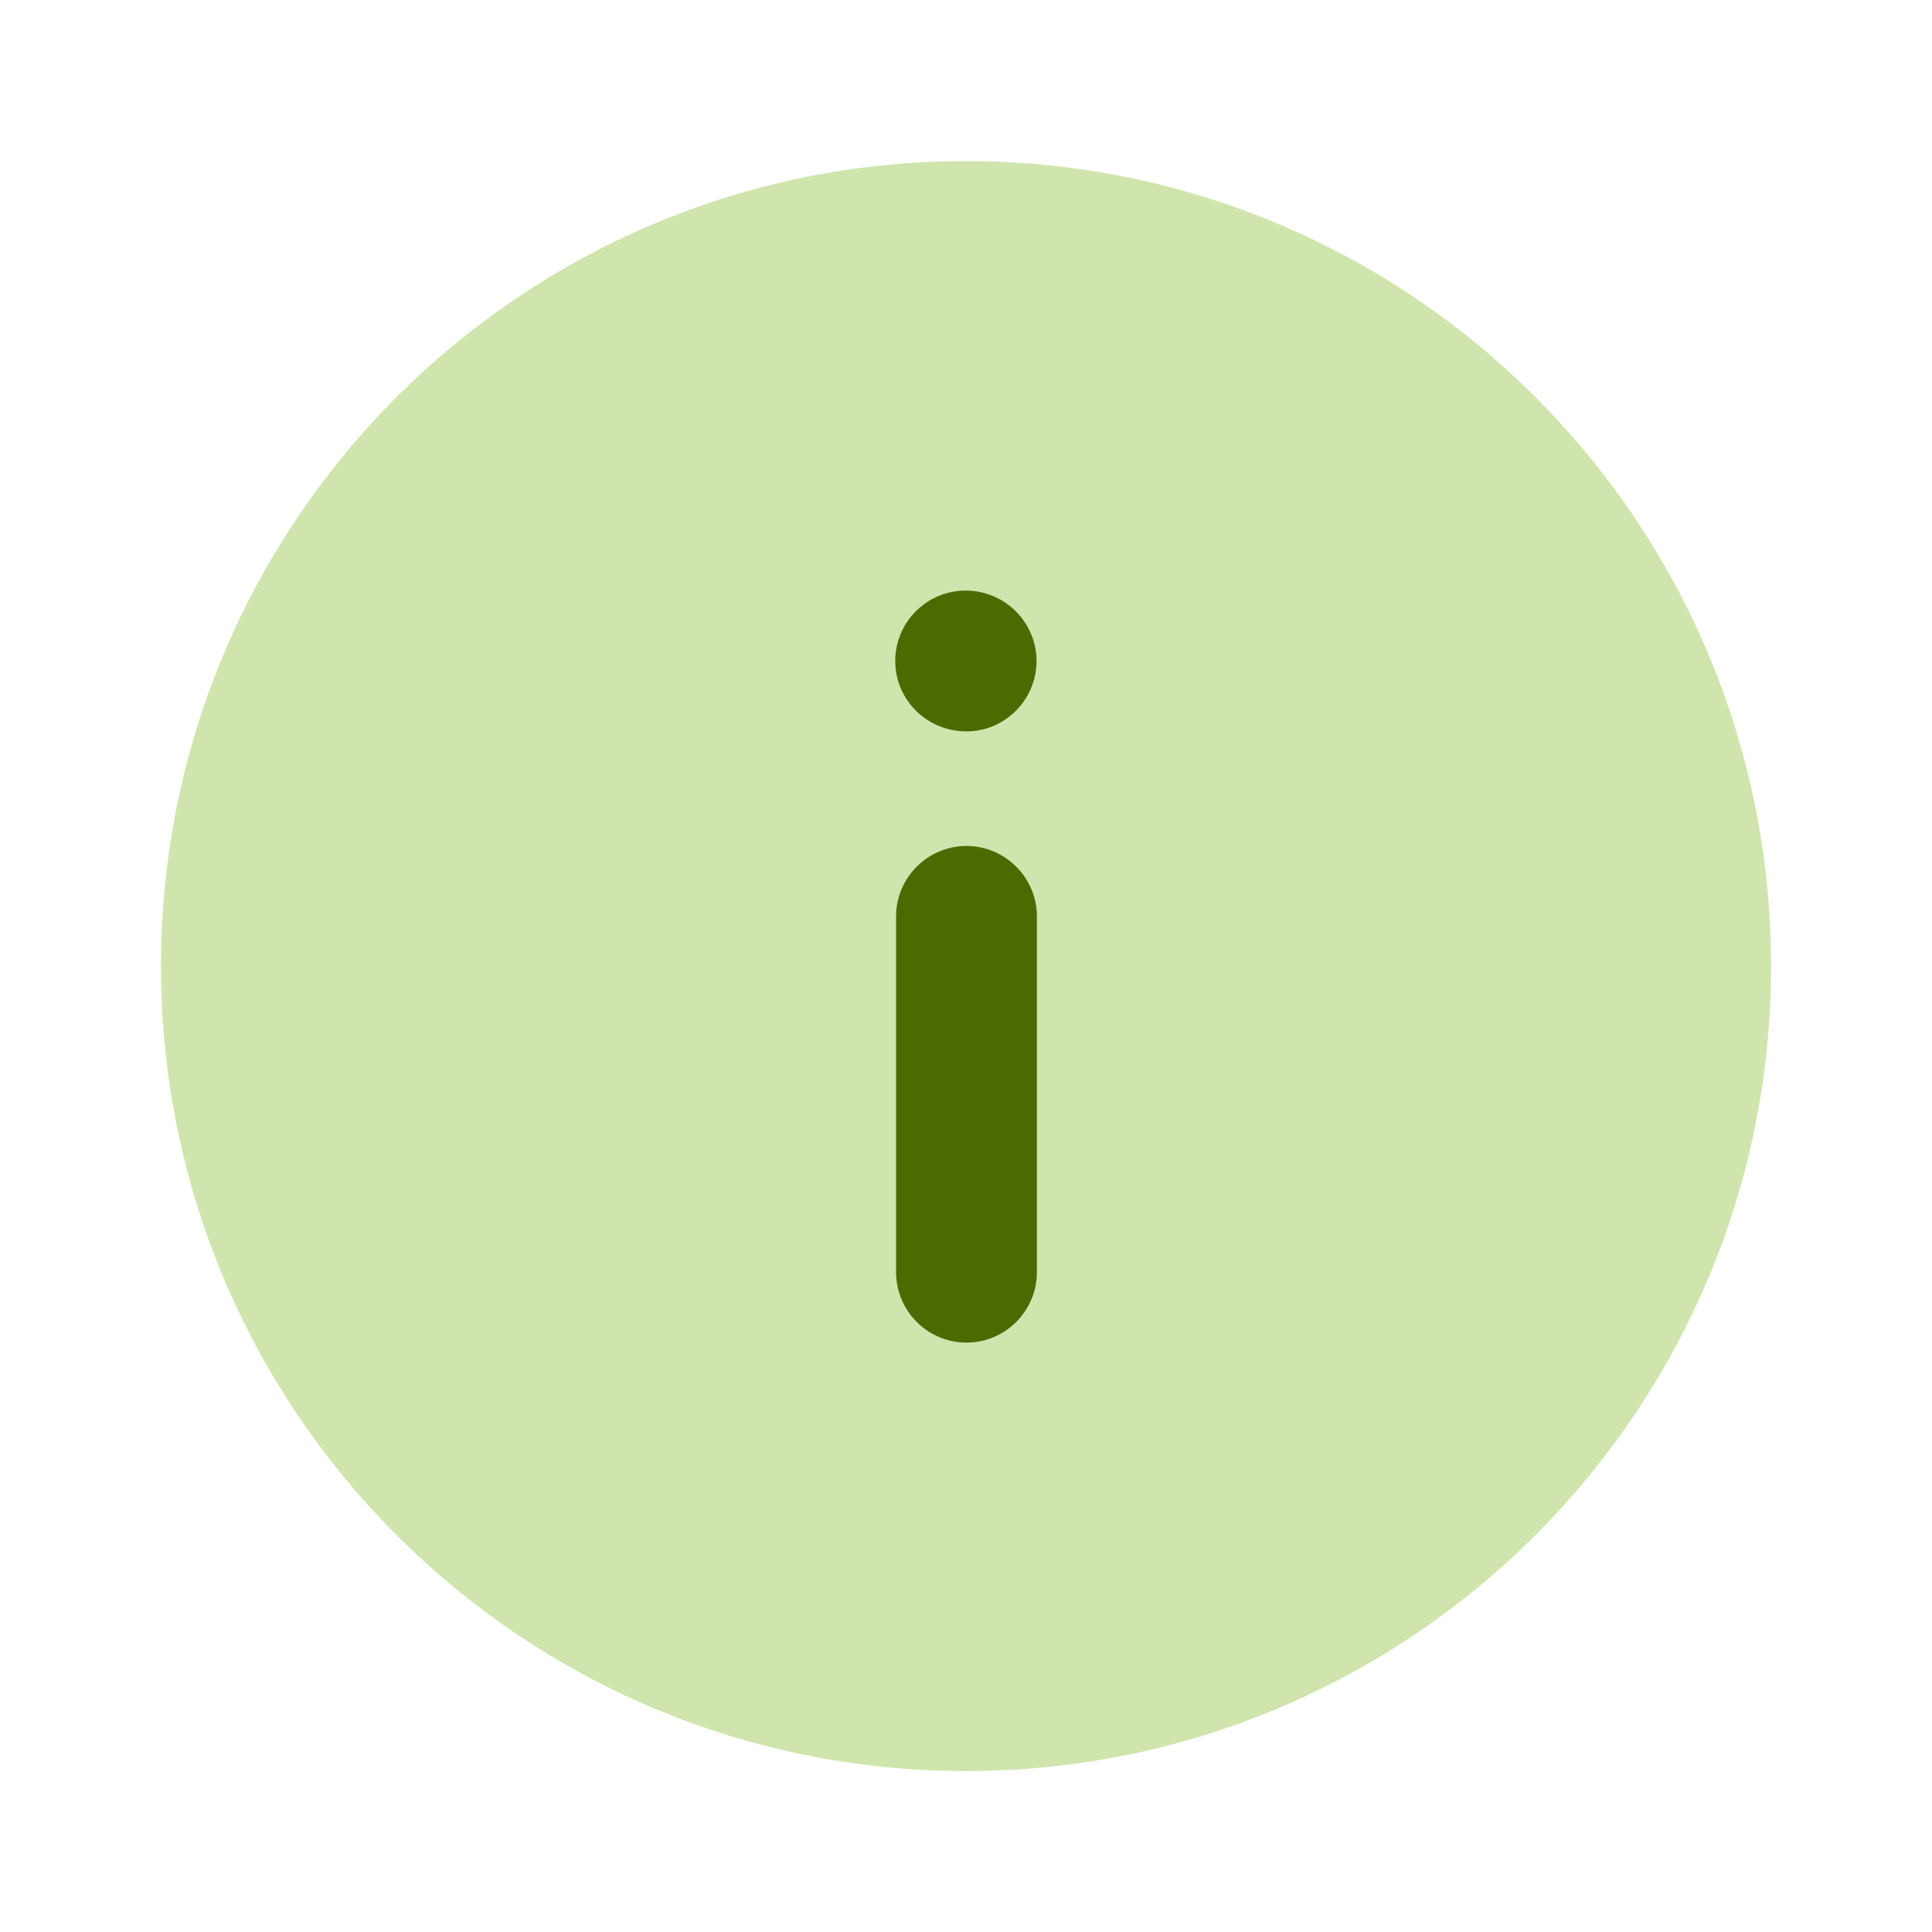 <svg width="16" height="16" viewBox="0 0 16 16" fill="none" xmlns="http://www.w3.org/2000/svg">
<path opacity="0.4" d="M14.667 8.001C14.667 11.683 11.682 14.667 8 14.667C4.318 14.667 1.333 11.683 1.333 8.001C1.333 4.319 4.318 1.334 8 1.334C11.682 1.334 14.667 4.319 14.667 8.001Z" fill="#87BE33"/>
<path fill-rule="evenodd" clip-rule="evenodd" d="M7.421 7.589C7.421 7.268 7.683 7.006 8.004 7.006C8.325 7.006 8.587 7.268 8.587 7.589L8.587 10.536C8.587 10.857 8.325 11.119 8.004 11.119C7.683 11.119 7.421 10.857 7.421 10.536L7.421 7.589ZM8.584 5.474C8.584 5.795 8.323 6.057 8.004 6.057C7.675 6.057 7.414 5.795 7.414 5.474C7.414 5.153 7.675 4.891 7.997 4.891C8.321 4.891 8.584 5.153 8.584 5.474Z" fill="#4D6A00"/>
</svg>
